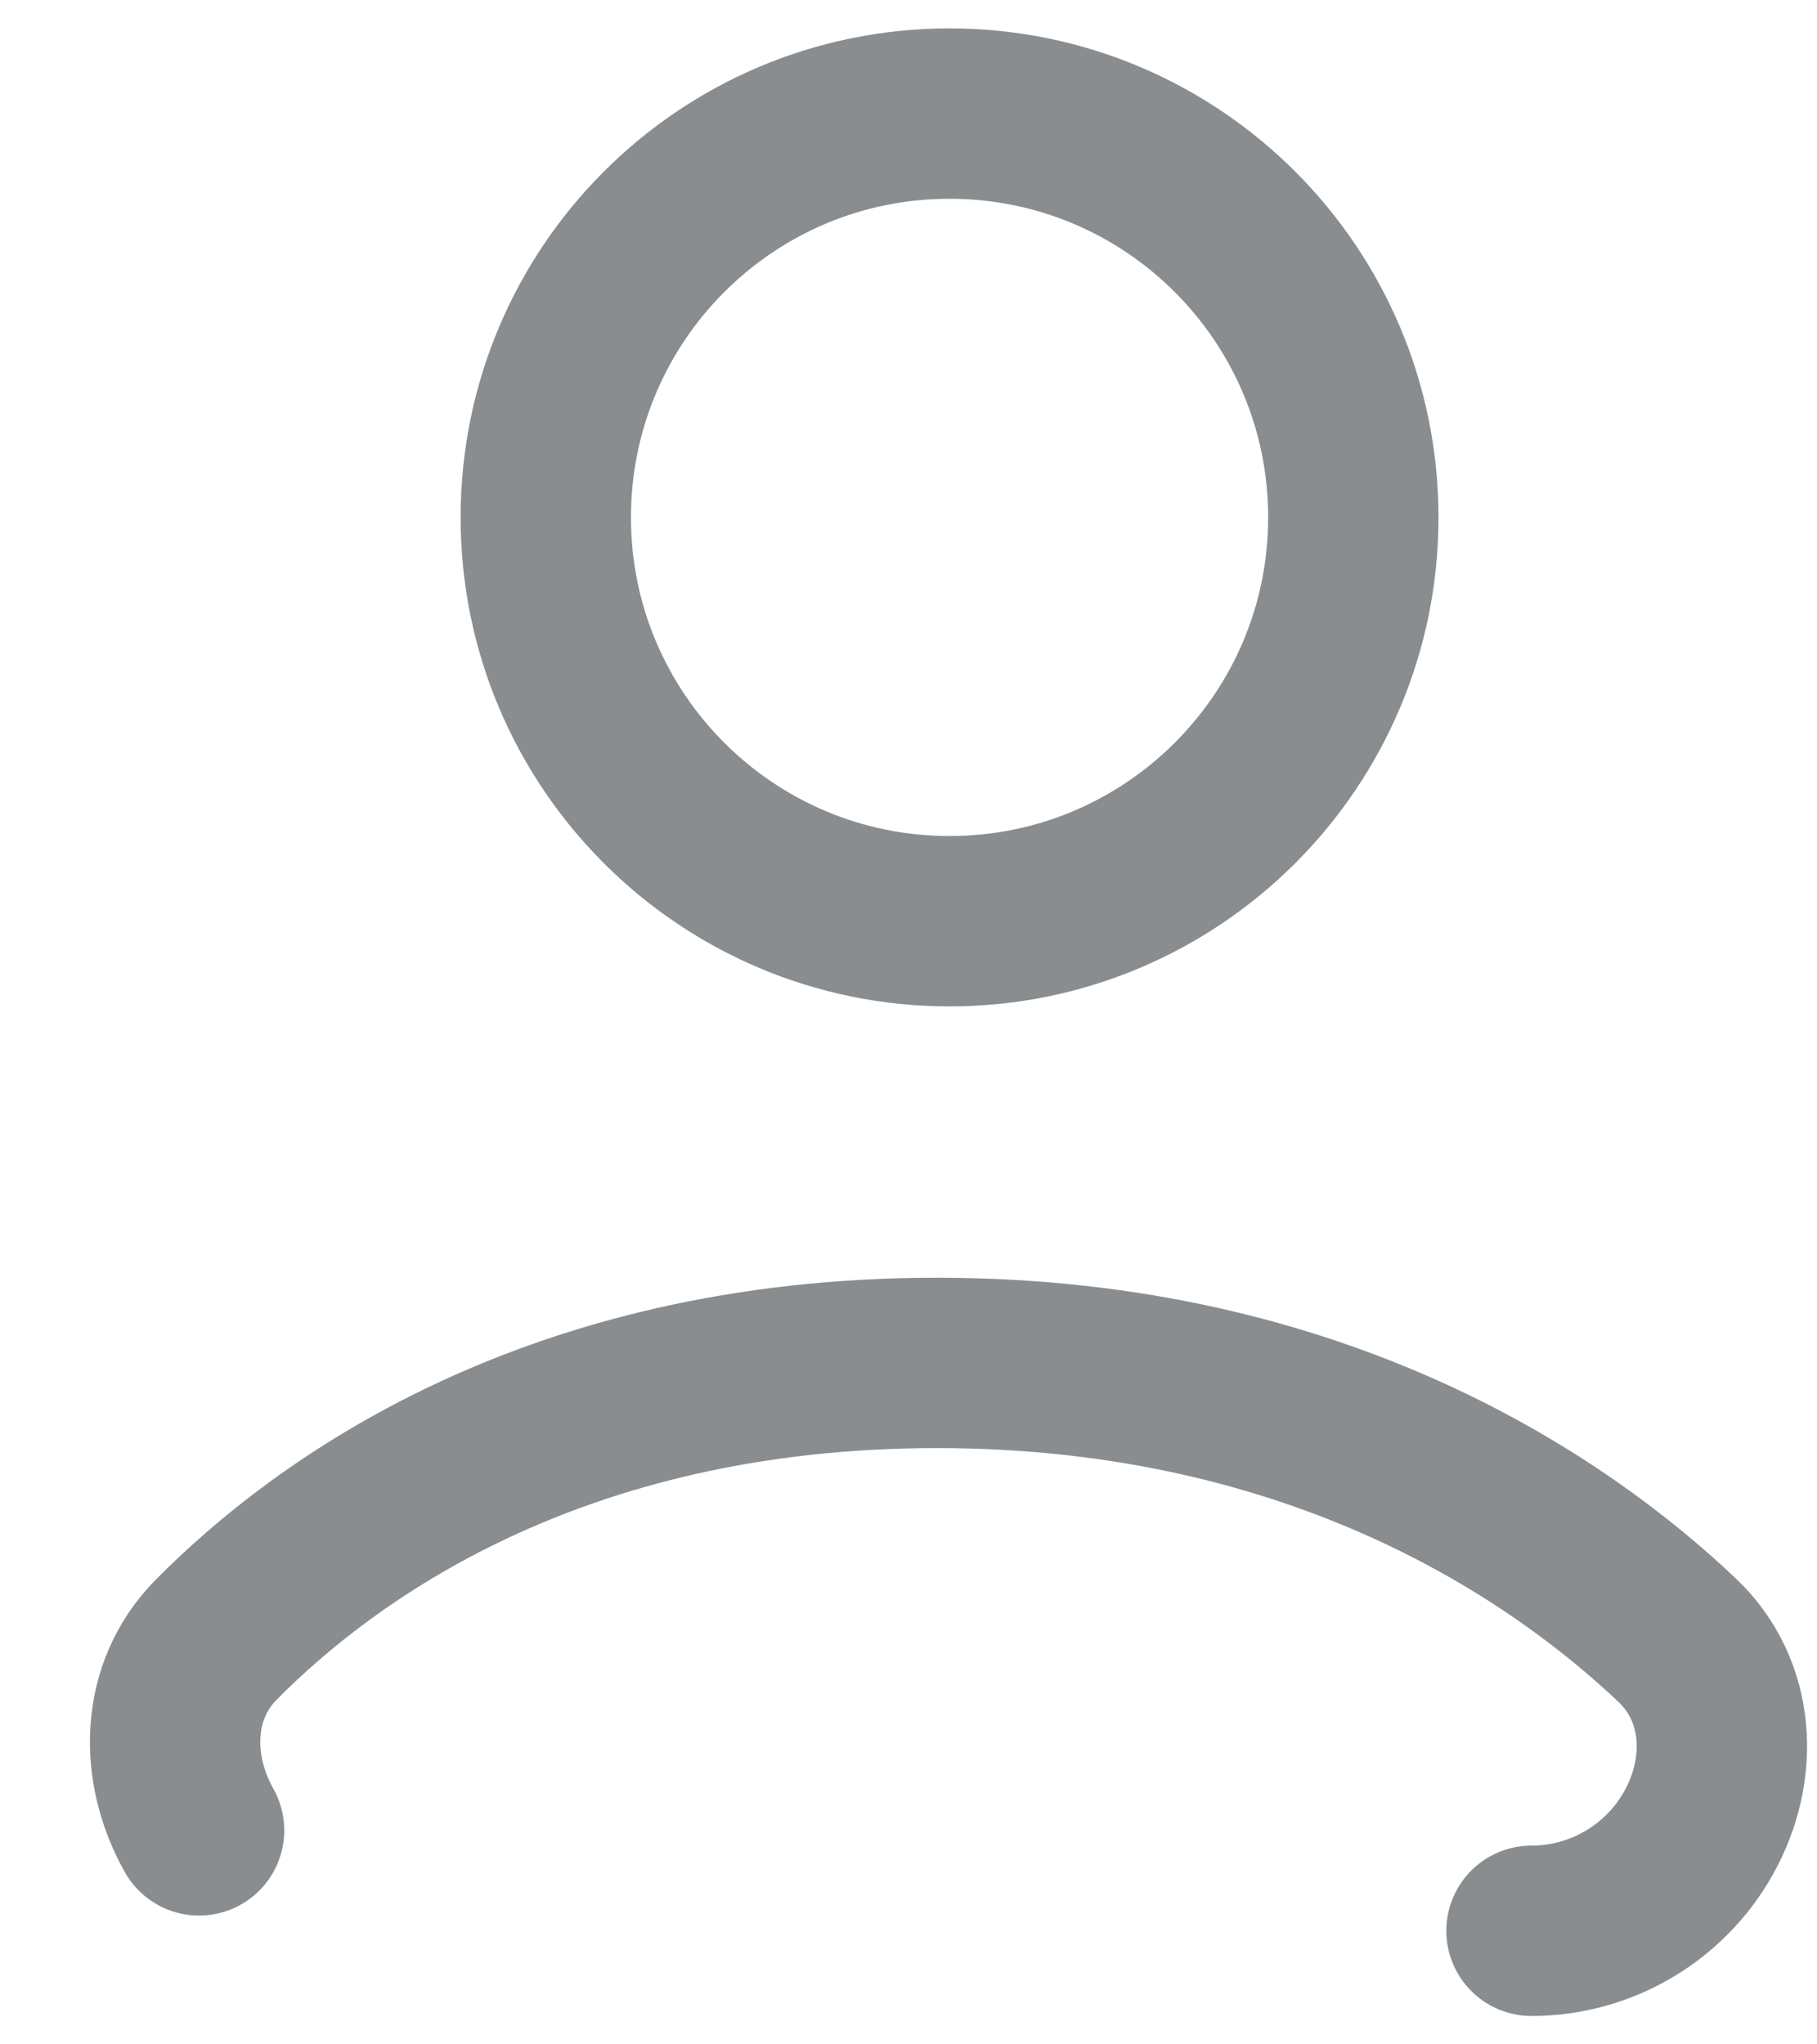 <svg width="16" height="18" viewBox="0 0 16 18" fill="none" xmlns="http://www.w3.org/2000/svg">
<path d="M13.486 17C14.095 17 14.657 16.671 14.956 16.14V16.14C15.272 15.578 15.237 14.885 14.769 14.442C13.763 13.488 11.648 12 8.25 12C4.858 12 2.847 13.483 1.904 14.437C1.459 14.886 1.443 15.565 1.753 16.116V16.116" stroke="#898D8F" stroke-width="1.5" stroke-linecap="round" stroke-linejoin="round"/>
<path d="M8.361 8.111C10.325 8.111 11.917 6.519 11.917 4.556C11.917 2.592 10.325 1 8.361 1C6.397 1 4.806 2.592 4.806 4.556C4.806 6.519 6.397 8.111 8.361 8.111Z" stroke="#898D8F" stroke-width="1.5" stroke-linecap="round" stroke-linejoin="round"/>
</svg>
